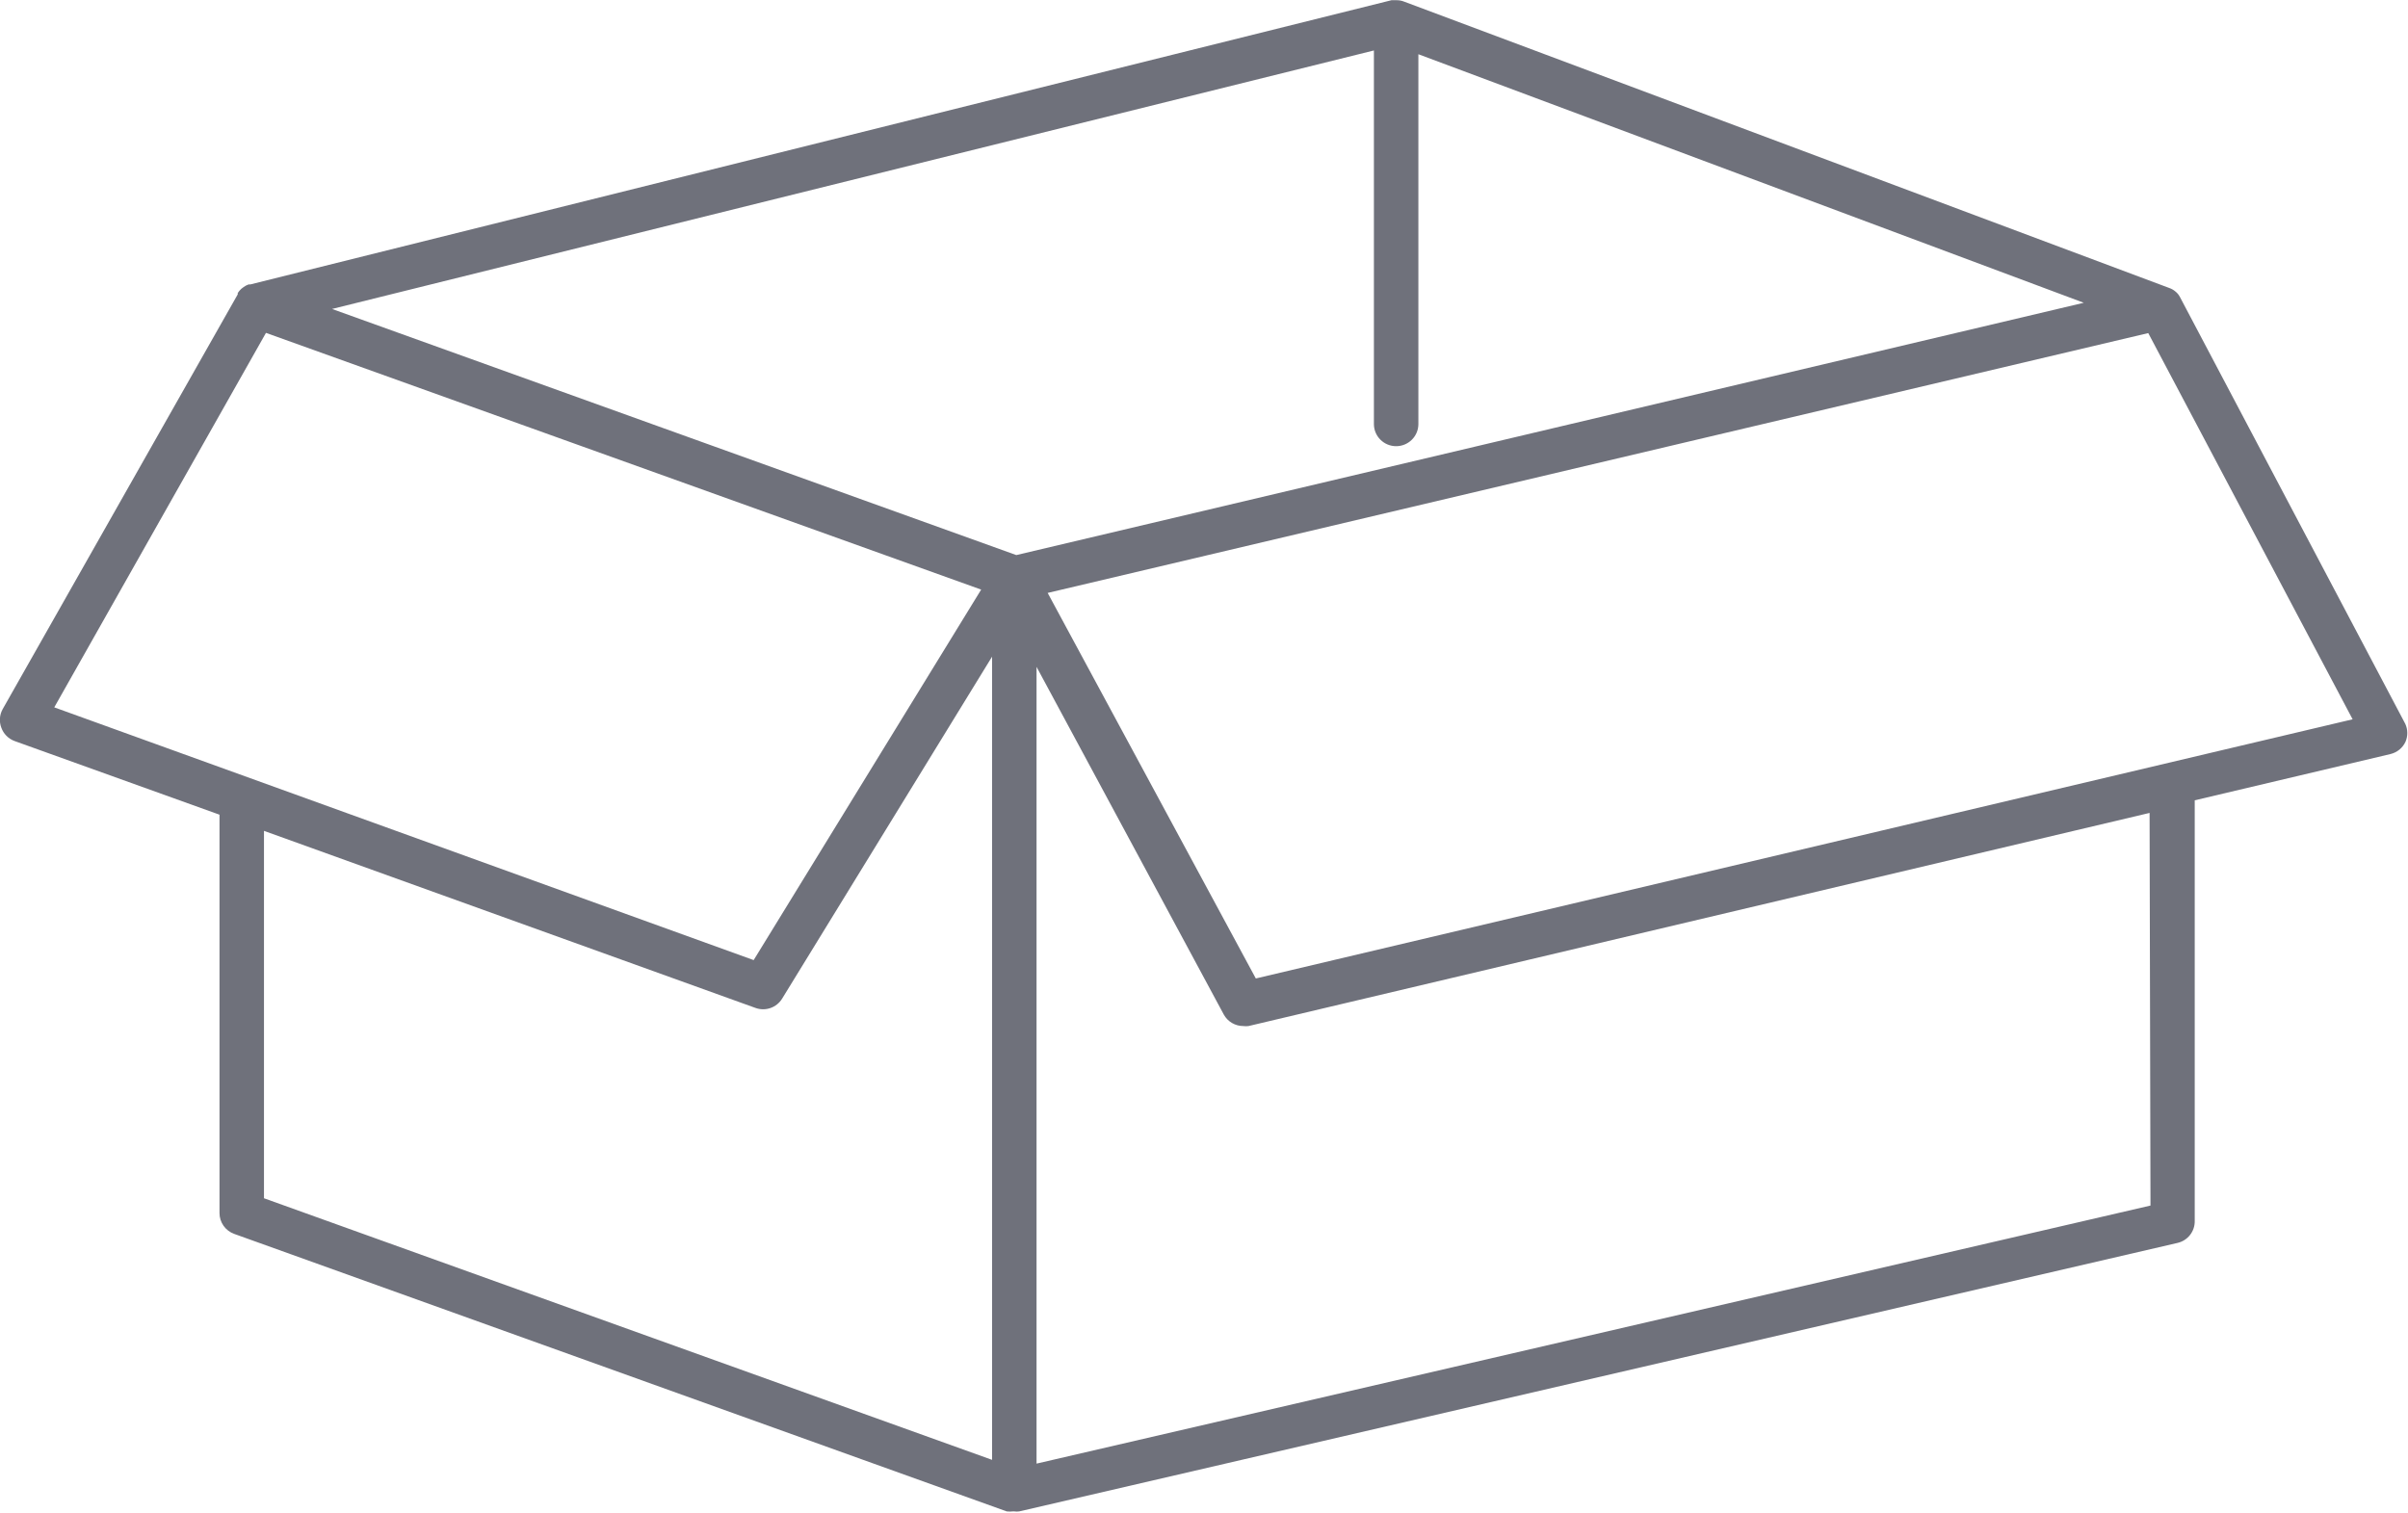<svg width="245" height="154" viewBox="0 0 245 154" fill="none" xmlns="http://www.w3.org/2000/svg">
<path d="M244.729 73.667L221.808 30.246C221.696 30.018 221.533 29.817 221.333 29.66C221.147 29.501 220.932 29.379 220.699 29.3L142.841 0.158C142.611 0.068 142.365 0.022 142.117 0.022H141.982H141.574L25.478 28.94C25.478 28.94 25.478 28.94 25.297 28.94C25.102 29.01 24.919 29.108 24.754 29.233C24.682 29.279 24.613 29.332 24.55 29.39C24.412 29.517 24.29 29.661 24.188 29.818V29.953L0.272 72.158C0.112 72.444 0.017 72.762 -0.006 73.089C-0.029 73.416 0.019 73.743 0.136 74.05C0.246 74.358 0.423 74.638 0.654 74.872C0.884 75.105 1.163 75.286 1.471 75.401L22.333 82.9V123.439C22.333 123.902 22.476 124.353 22.744 124.732C23.011 125.111 23.389 125.398 23.826 125.556L102.43 153.797C102.634 153.819 102.838 153.819 103.041 153.797H103.2C103.365 153.821 103.532 153.821 103.698 153.797L221.537 126.479C222.047 126.365 222.502 126.078 222.824 125.667C223.145 125.256 223.314 124.748 223.301 124.227V81.437L243.213 76.73C243.549 76.65 243.862 76.495 244.129 76.277C244.396 76.058 244.609 75.782 244.751 75.469C244.872 75.183 244.933 74.875 244.929 74.565C244.925 74.255 244.857 73.949 244.729 73.667ZM139.787 5.135V43.151C139.787 43.748 140.025 44.321 140.45 44.743C140.874 45.165 141.449 45.403 142.05 45.403C142.65 45.403 143.225 45.165 143.649 44.743C144.074 44.321 144.312 43.748 144.312 43.151V5.518L212.011 30.809L103.403 56.483L33.782 31.439L139.787 5.135ZM27.061 33.872L99.828 59.996L76.681 97.697L5.521 71.978L27.061 33.872ZM26.858 84.545L76.862 102.562C77.355 102.742 77.895 102.746 78.391 102.573C78.886 102.401 79.305 102.062 79.578 101.616L100.937 66.82V148.55L26.858 121.93V84.545ZM218.799 122.673L105.462 148.933V67.856L124.514 103.237C124.709 103.593 124.997 103.889 125.348 104.095C125.698 104.301 126.098 104.409 126.505 104.408C126.678 104.431 126.853 104.431 127.026 104.408L218.708 82.72L218.799 122.673ZM127.772 99.566L106.594 60.334L218.572 33.894L239.366 73.194L127.772 99.566Z" fill="#6F717B"/>
</svg>
